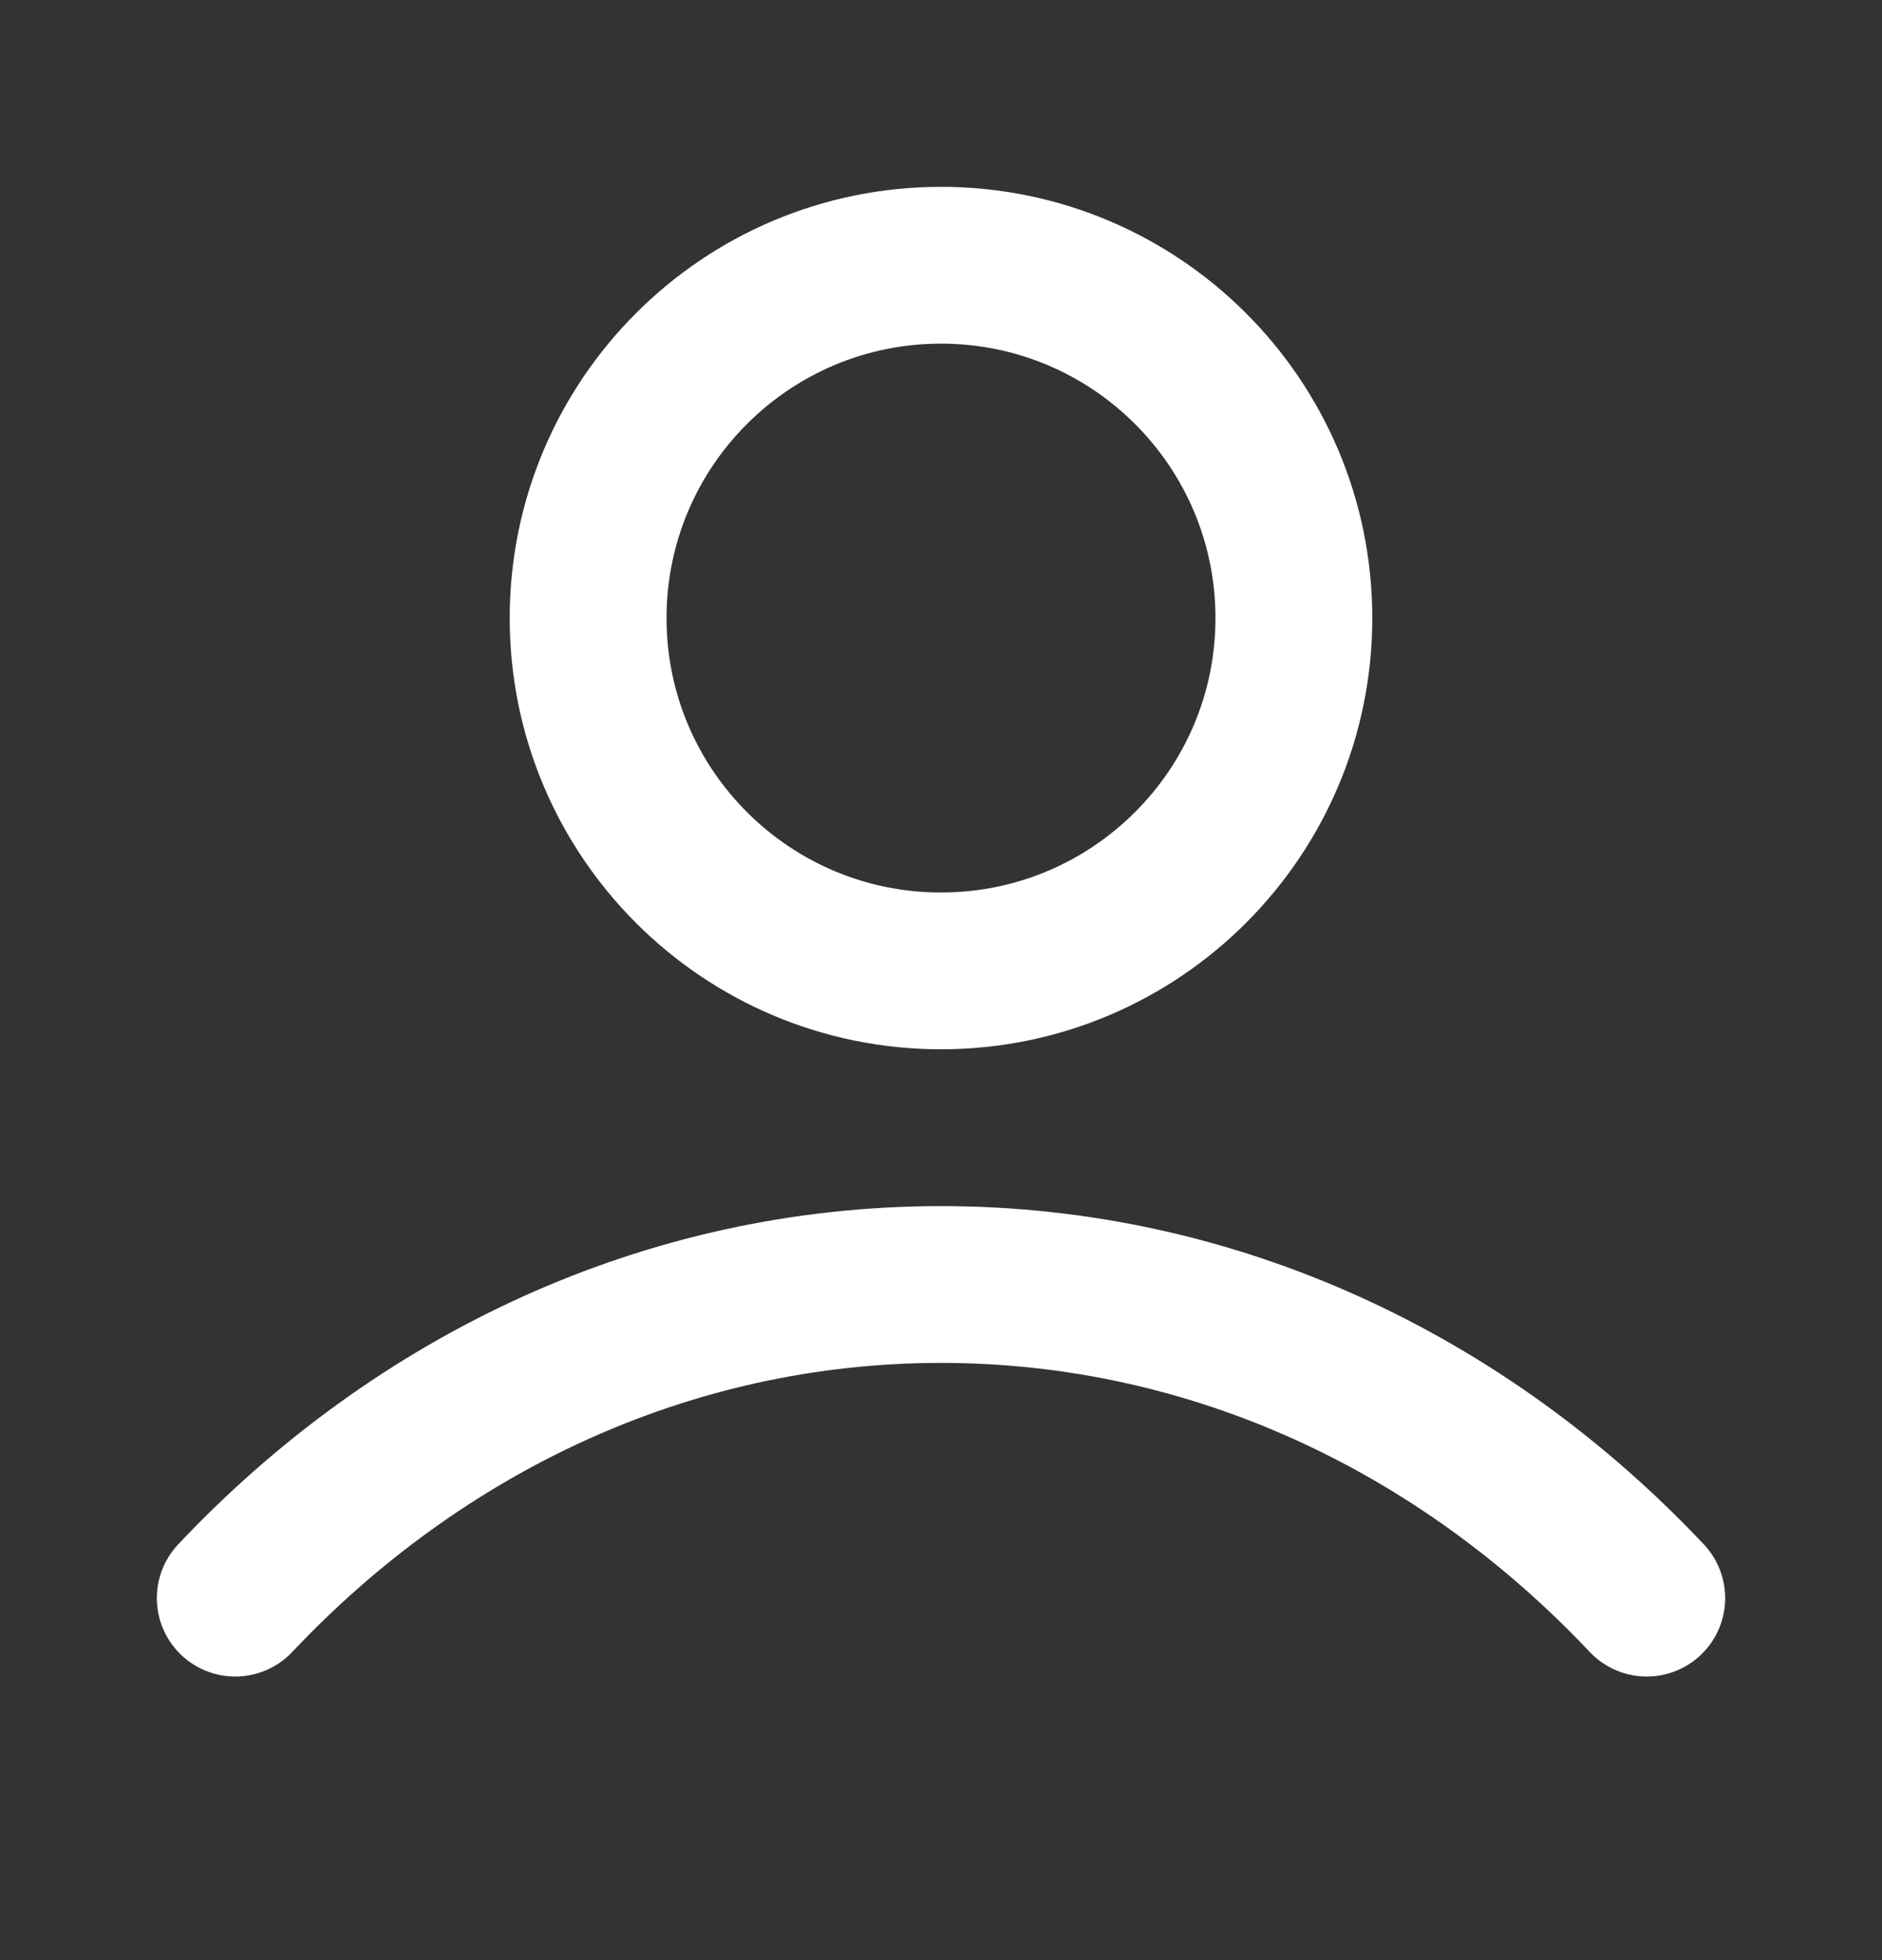 <svg width="24" height="25" viewBox="0 0 24 25" fill="none" xmlns="http://www.w3.org/2000/svg">
<rect x="0" y="0" width="24" height="25" fill="#333333" stroke="none"/>
<path d="M3 20.383C5.336 17.905 8.507 16.383 12 16.383C15.493 16.383 18.664 17.905 21 20.383M16.5 7.883C16.5 10.368 14.485 12.383 12 12.383C9.515 12.383 7.5 10.368 7.5 7.883C7.5 5.398 9.515 3.383 12 3.383C14.485 3.383 16.5 5.398 16.5 7.883Z" stroke="white" stroke-width="2" stroke-linecap="round" stroke-linejoin="round"/>
</svg>

